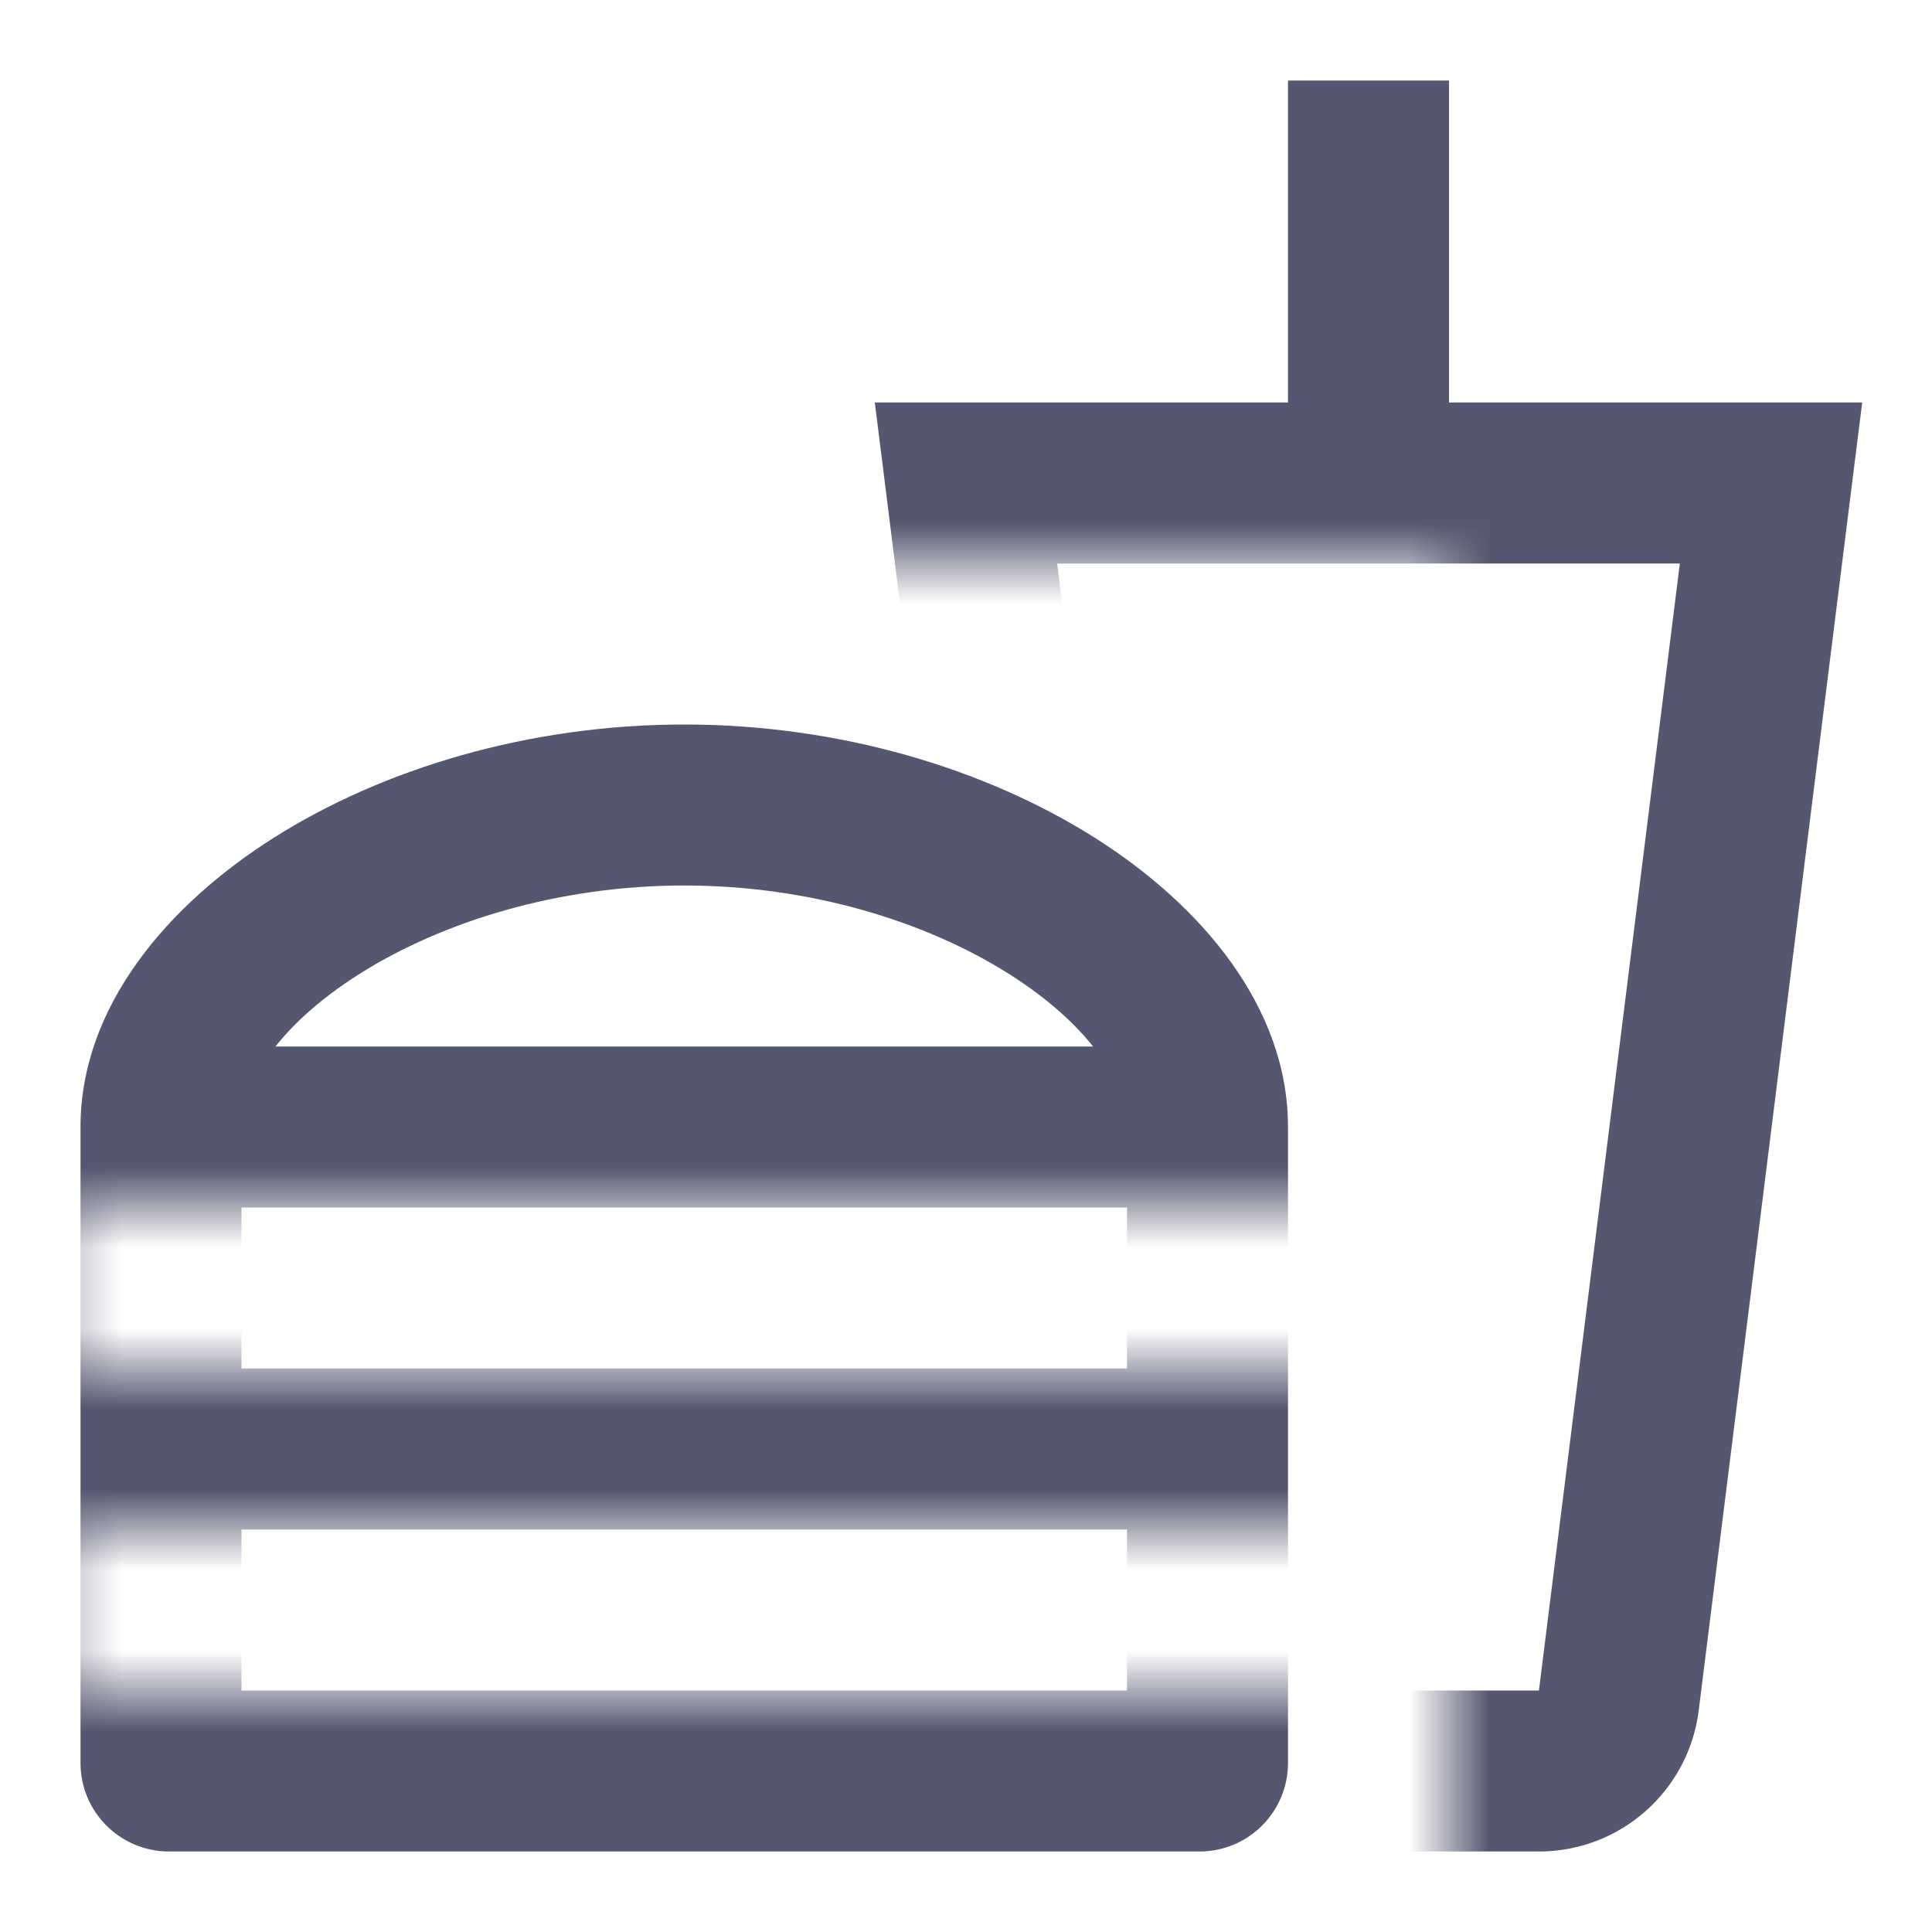 <svg width="24" height="24" viewBox="0 0 24 24" fill="none" xmlns="http://www.w3.org/2000/svg">
<mask id="mask0_402_15124" style="mask-type:alpha" maskUnits="userSpaceOnUse" x="9" y="0" width="15" height="24">
<path d="M9 7V0H24V24H18V7H9Z" fill="white"/>
</mask>
<g mask="url(#mask0_402_15124)">
<path d="M22 6L22.992 6.124L23.133 5H22V6ZM12 6V5H10.867L11.008 6.124L12 6ZM13.89 21.124L12.898 21.248L13.89 21.124ZM20.11 21.124L19.117 21L20.11 21.124ZM16 1V6H18V1H16ZM22 5H17V7H22V5ZM21.008 5.876L19.117 21L21.102 21.248L22.992 6.124L21.008 5.876ZM12 7H17V5H12V7ZM11.008 6.124L12.898 21.248L14.883 21L12.992 5.876L11.008 6.124ZM19.117 21H14.883V23H19.117V21ZM12.898 21.248C13.023 22.249 13.874 23 14.883 23V21L14.883 21L12.898 21.248ZM19.117 21L19.117 21V23C20.126 23 20.977 22.249 21.102 21.248L19.117 21Z" fill="#555770"/>
</g>
<mask id="mask1_402_15124" style="mask-type:alpha" maskUnits="userSpaceOnUse" x="0" y="8" width="17" height="16">
<path d="M17 8H0V24H17V21H0.5V19H17V17H0.5V15H17V8Z" fill="white"/>
</mask>
<g mask="url(#mask1_402_15124)">
<path d="M14.9 21H2.1V23H14.9V21ZM8.5 11C10.069 11 11.508 11.451 12.528 12.095C13.594 12.768 14 13.503 14 14H16C16 12.497 14.906 11.232 13.597 10.405C12.242 9.549 10.431 9 8.5 9V11ZM3 14C3 13.503 3.406 12.768 4.471 12.095C5.492 11.451 6.931 11 8.5 11V9C6.569 9 4.758 9.549 3.404 10.405C2.094 11.232 1 12.497 1 14H3ZM2 15H15V13H2V15ZM3 21.9V18H1V21.9H3ZM3 18V14H1V18H3ZM14 14V18H16V14H14ZM14 18V21.9H16V18H14ZM2 19H15V17H2V19ZM14.9 23C15.508 23 16 22.508 16 21.9H14C14 21.403 14.403 21 14.9 21V23ZM2.1 21C2.597 21 3 21.403 3 21.9H1C1 22.508 1.492 23 2.1 23V21Z" fill="#555770"/>
</g>
</svg>
